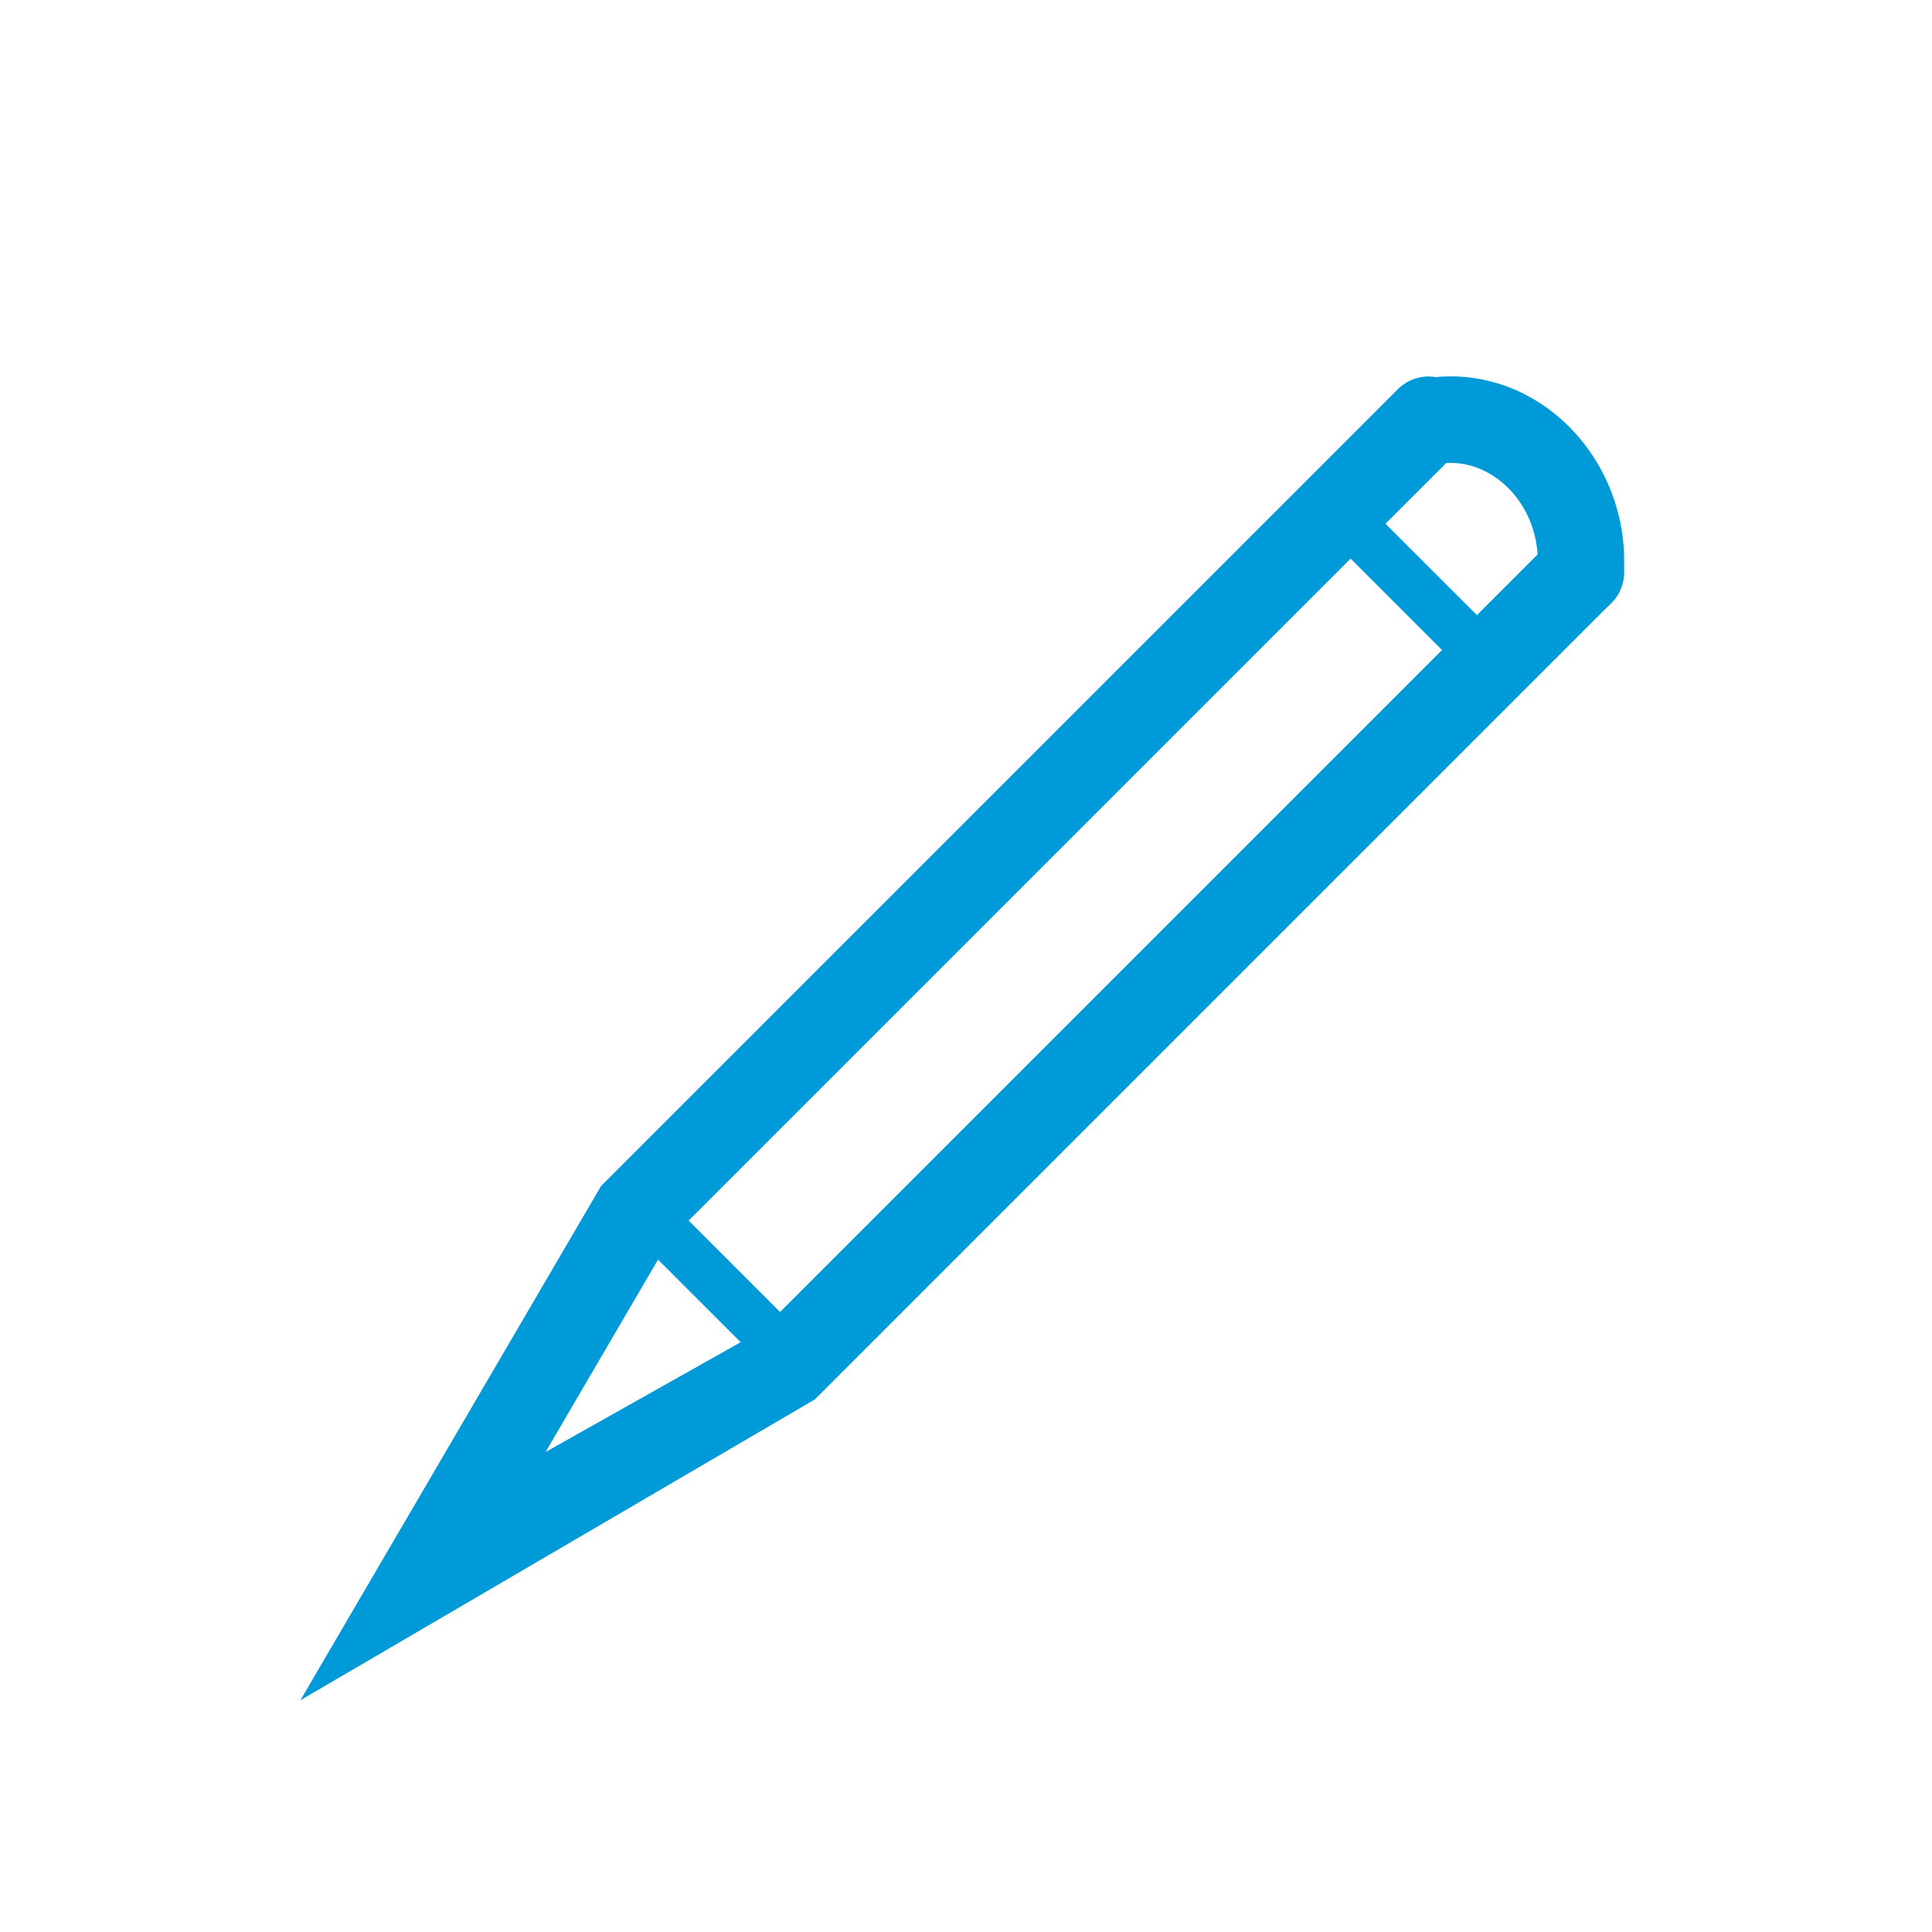 <svg xmlns="http://www.w3.org/2000/svg" width="32" height="32" viewBox="0 0 32 32">
  <g fill="#009AD9" fill-rule="evenodd" transform="translate(4.97 5.68)">
    <path d="M5.347 14.601L7.886 17.14C8.045 17.3 8.304 17.3 8.463 17.14 8.623 16.981 8.623 16.722 8.463 16.563L5.924 14.024C5.765 13.864 5.506 13.864 5.347 14.024 5.187 14.183 5.187 14.442 5.347 14.601L5.347 14.601zM16.888 3.06L19.427 5.599C19.587 5.758 19.845 5.758 20.005 5.599 20.164 5.439 20.164 5.181 20.005 5.021L17.465 2.482C17.306 2.323 17.047 2.323 16.888 2.482 16.729 2.642 16.729 2.9 16.888 3.06L16.888 3.06zM18.816 2.01C19.714 1.833 20.577 2.686 20.496 3.755 20.466 4.149 20.761 4.493 21.154 4.523 21.548 4.553 21.892 4.258 21.922 3.864 22.073 1.887 20.404.238 18.539.606 18.151.683 17.899 1.059 17.975 1.447 18.052 1.834 18.428 2.086 18.816 2.01L18.816 2.01z"/>
    <path d="M7.576,16.425 L7.721,16.313 L4.066,18.37 L6.173,14.766 L6.062,14.91 L19.196,1.776 C19.475,1.497 19.475,1.044 19.196,0.765 C18.917,0.486 18.464,0.486 18.184,0.765 L5.05,13.899 L4.985,13.964 L4.939,14.044 L0.005,22.482 L8.443,17.548 L8.523,17.502 L8.588,17.437 L21.722,4.303 C22.001,4.023 22.001,3.57 21.722,3.291 C21.443,3.012 20.99,3.012 20.71,3.291 L7.576,16.425 Z"/>
  </g>
</svg>
